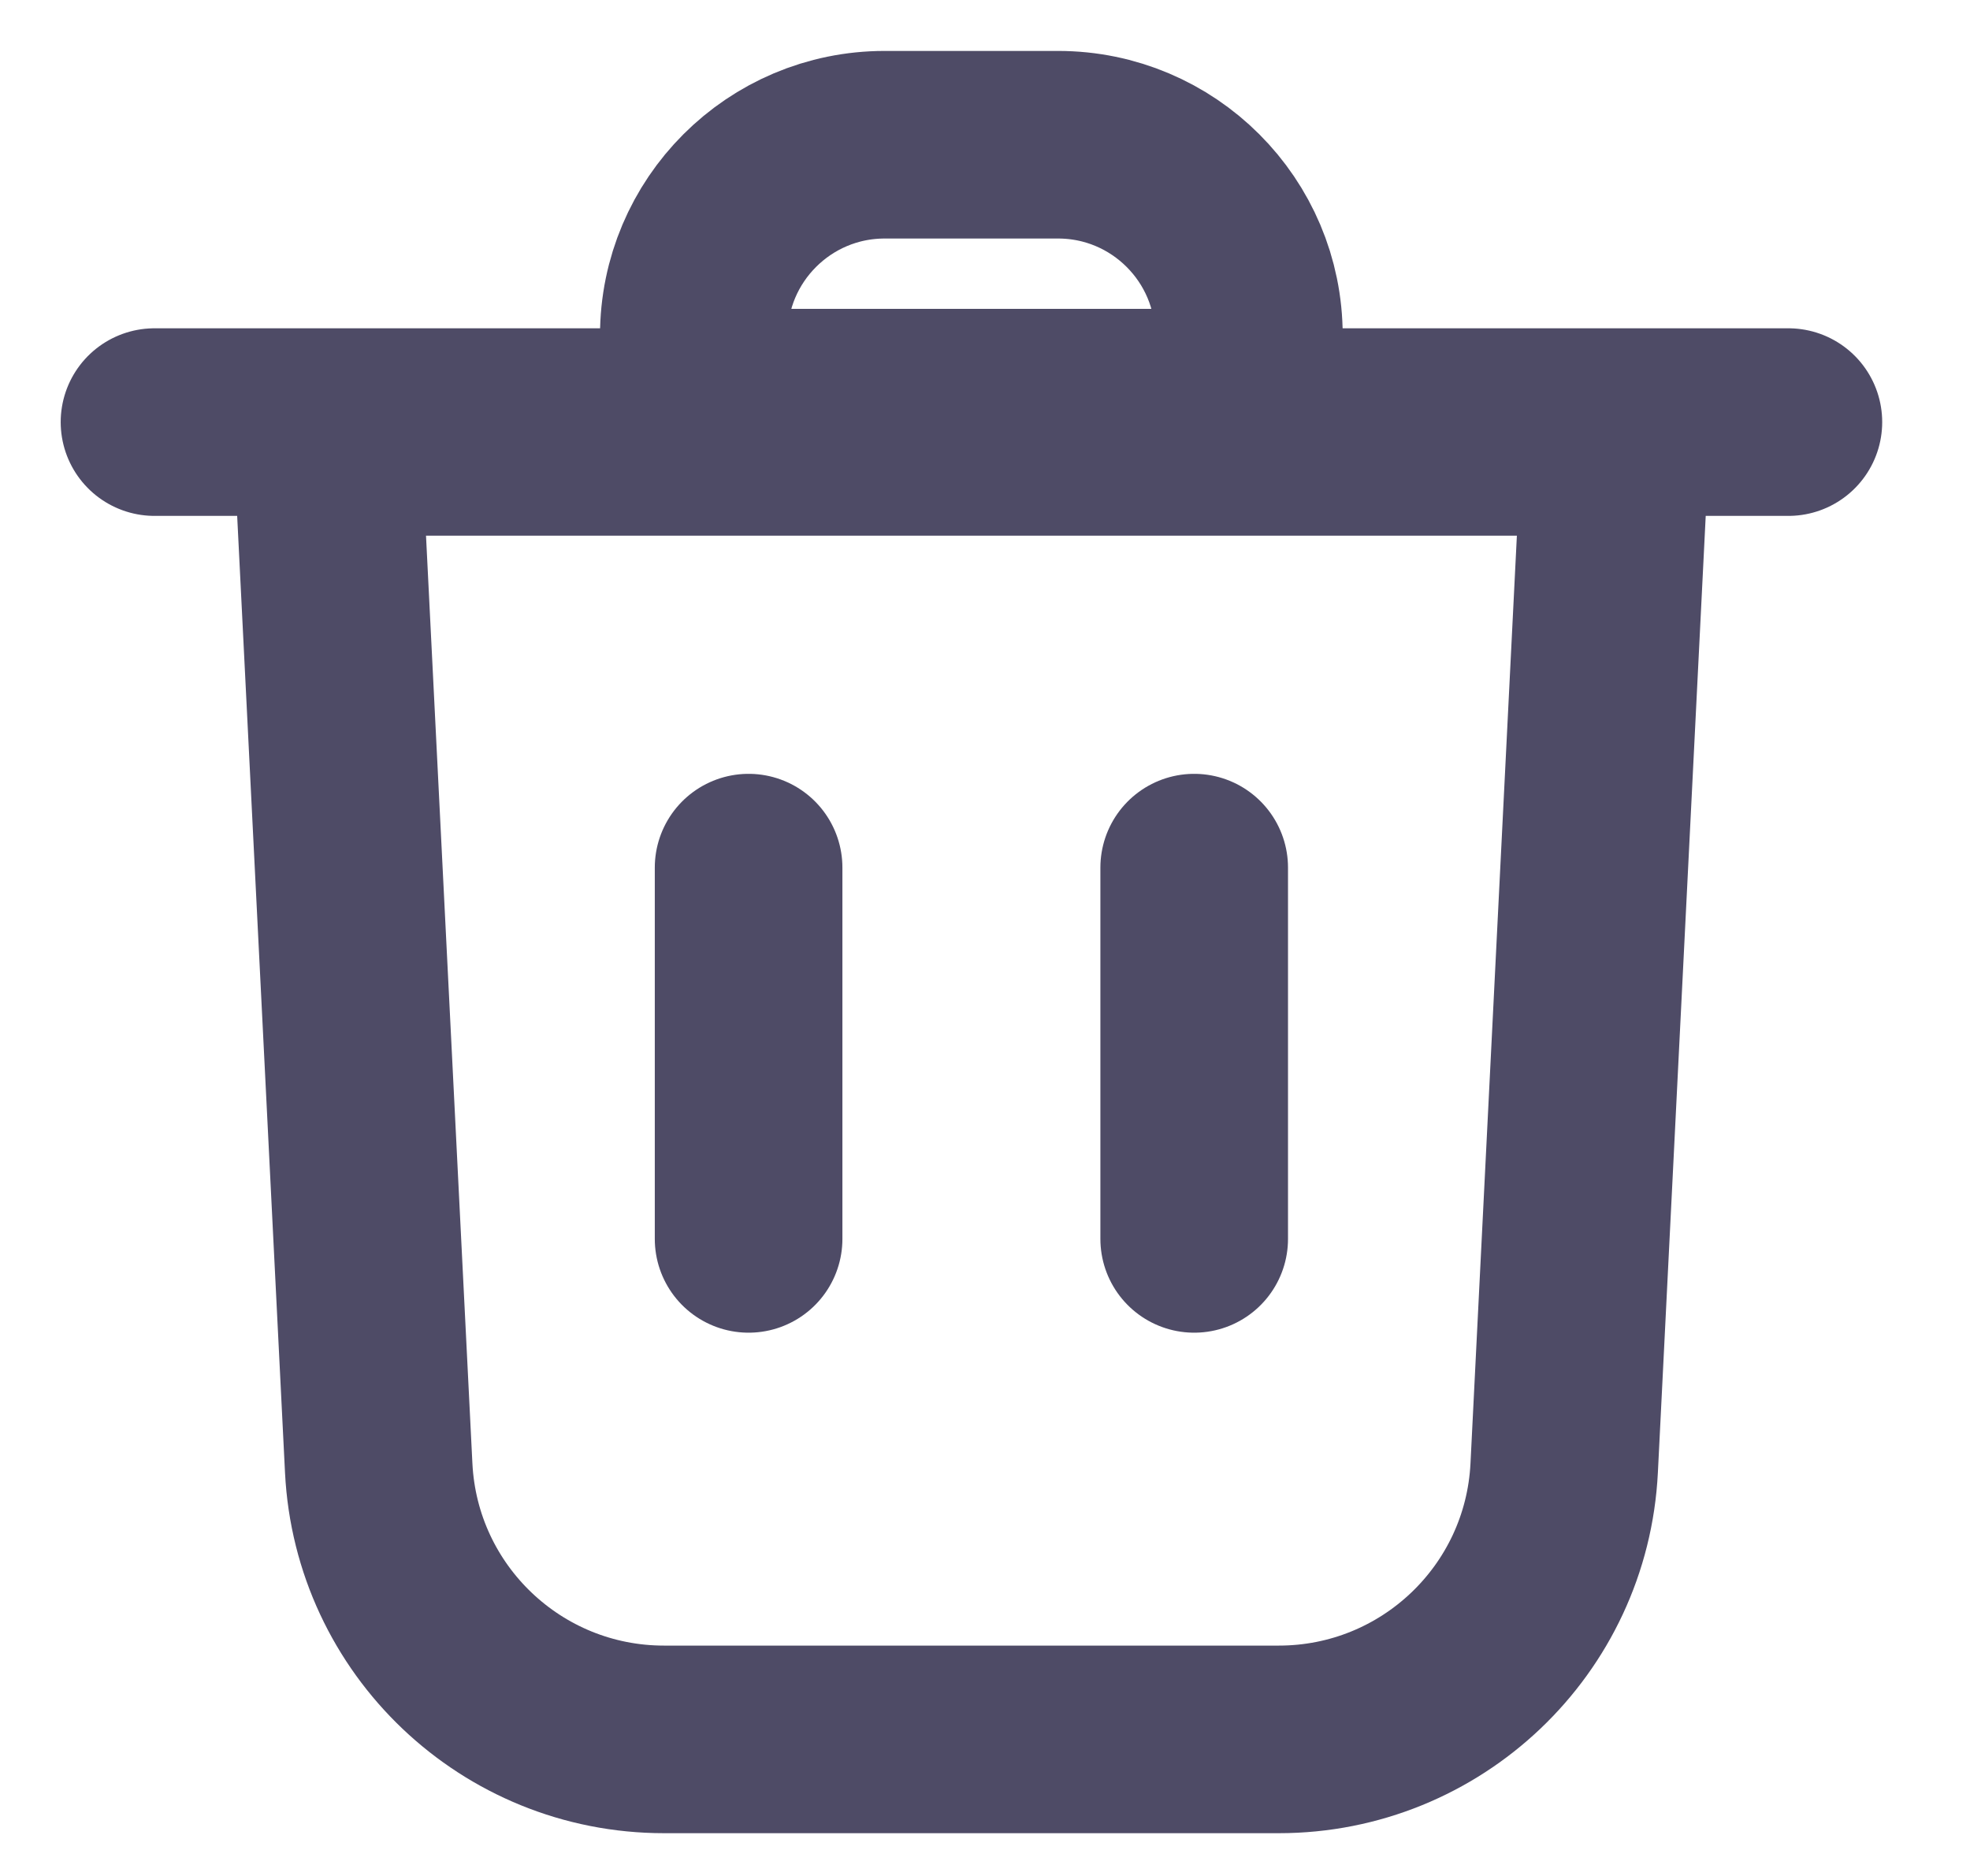 <svg width="21" height="20" viewBox="0 0 21 20" fill="none" xmlns="http://www.w3.org/2000/svg">
<path d="M4.037 15.651L3.49 4.711H17.221L16.674 15.651C16.593 17.272 15.255 18.544 13.632 18.544H7.078C5.455 18.544 4.118 17.272 4.037 15.651Z" stroke="#4E4B66" stroke-width="2"/>
<path d="M7.396 4.293H13.313V3.577C13.313 2.454 12.402 1.543 11.279 1.543H9.43C8.307 1.543 7.396 2.454 7.396 3.577V4.293Z" stroke="#4E4B66" stroke-width="2"/>
<path d="M1.647 4.5H19.064" stroke="#4E4B66" stroke-width="2" stroke-linecap="round"/>
<path d="M12.73 9.25V13.208" stroke="#4E4B66" stroke-width="2" stroke-linecap="round"/>
<path d="M7.98 9.25V13.208" stroke="#4E4B66" stroke-width="2" stroke-linecap="round"/>
</svg>
